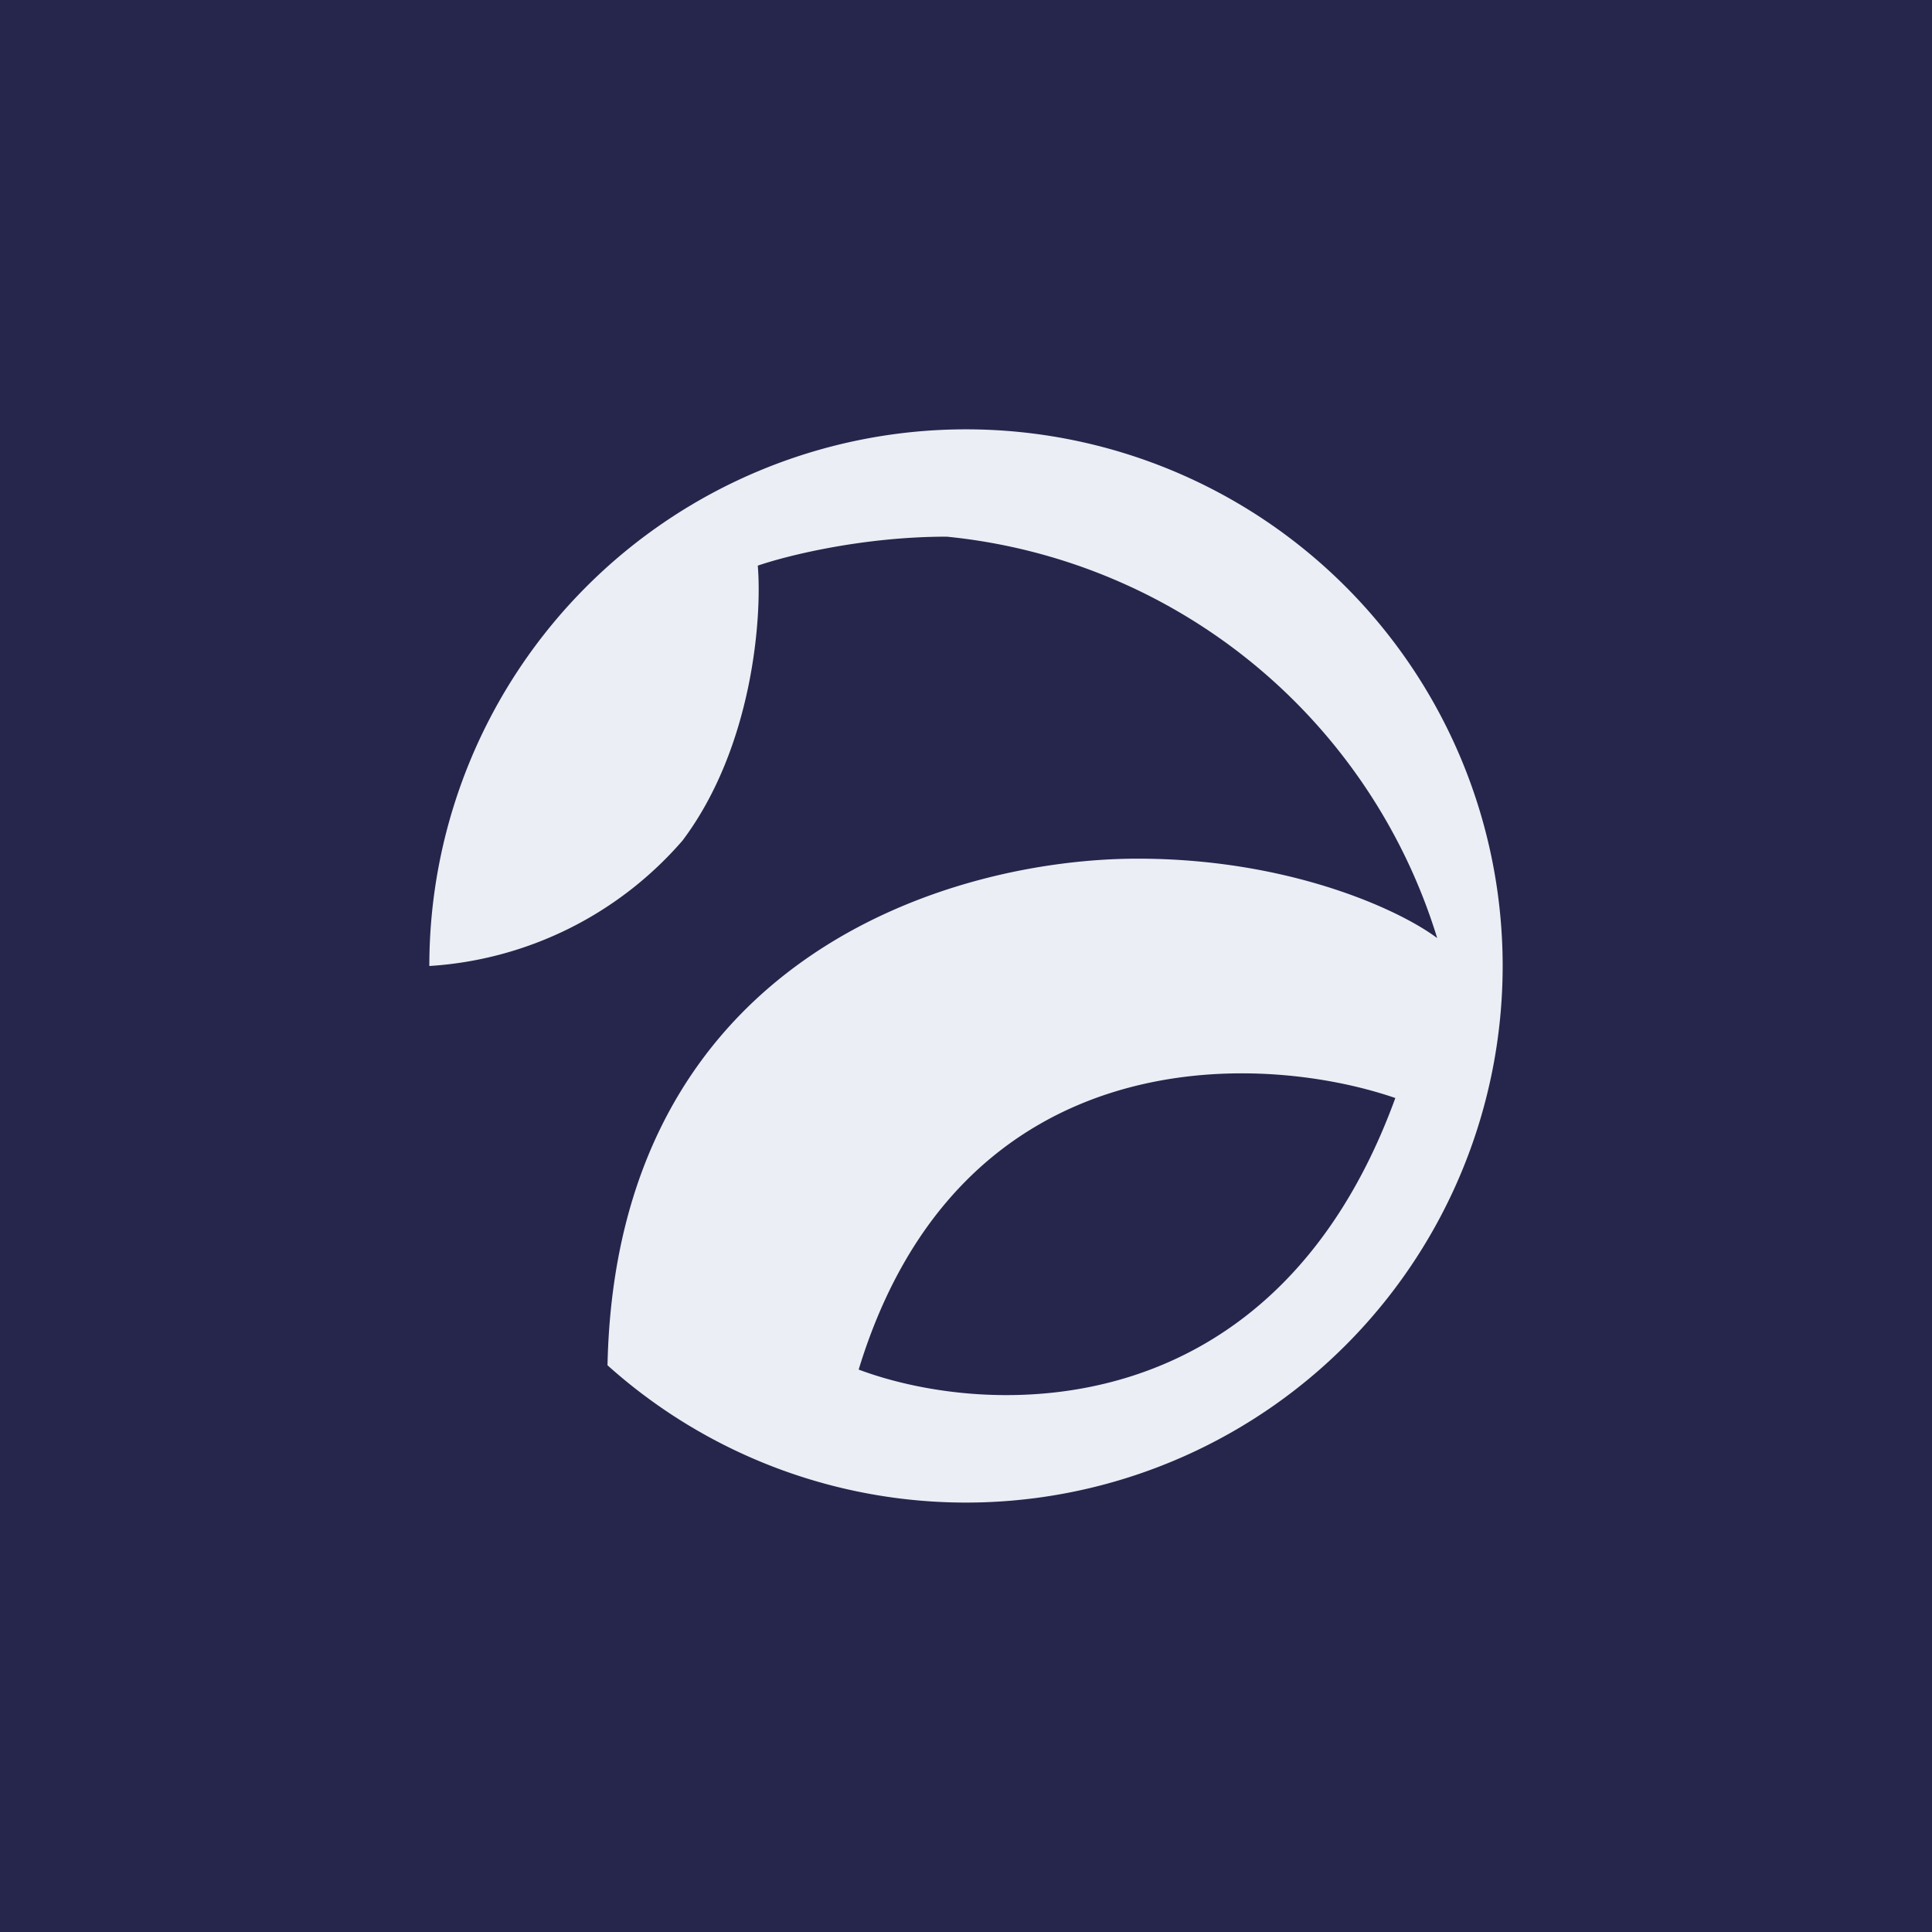 <!-- by TradingView --><svg width="18" height="18" viewBox="0 0 18 18" xmlns="http://www.w3.org/2000/svg"><path fill="#26264C" d="M0 0h18v18H0z"/><path d="M14 9a5 5 0 0 1-8.34 3.72C5.74 8.92 8.86 8 10.6 8c1.4 0 2.43.47 2.79.74A5.33 5.33 0 0 0 8.82 5c-.79 0-1.5.18-1.76.27.04.46-.04 1.68-.7 2.56A3.4 3.4 0 0 1 4 9a5 5 0 0 1 10 0Zm-1 1.23c-1.28-.44-4.06-.55-5 2.53 1.2.45 3.87.57 5-2.53Z" fill="#EBEEF5"/></svg>